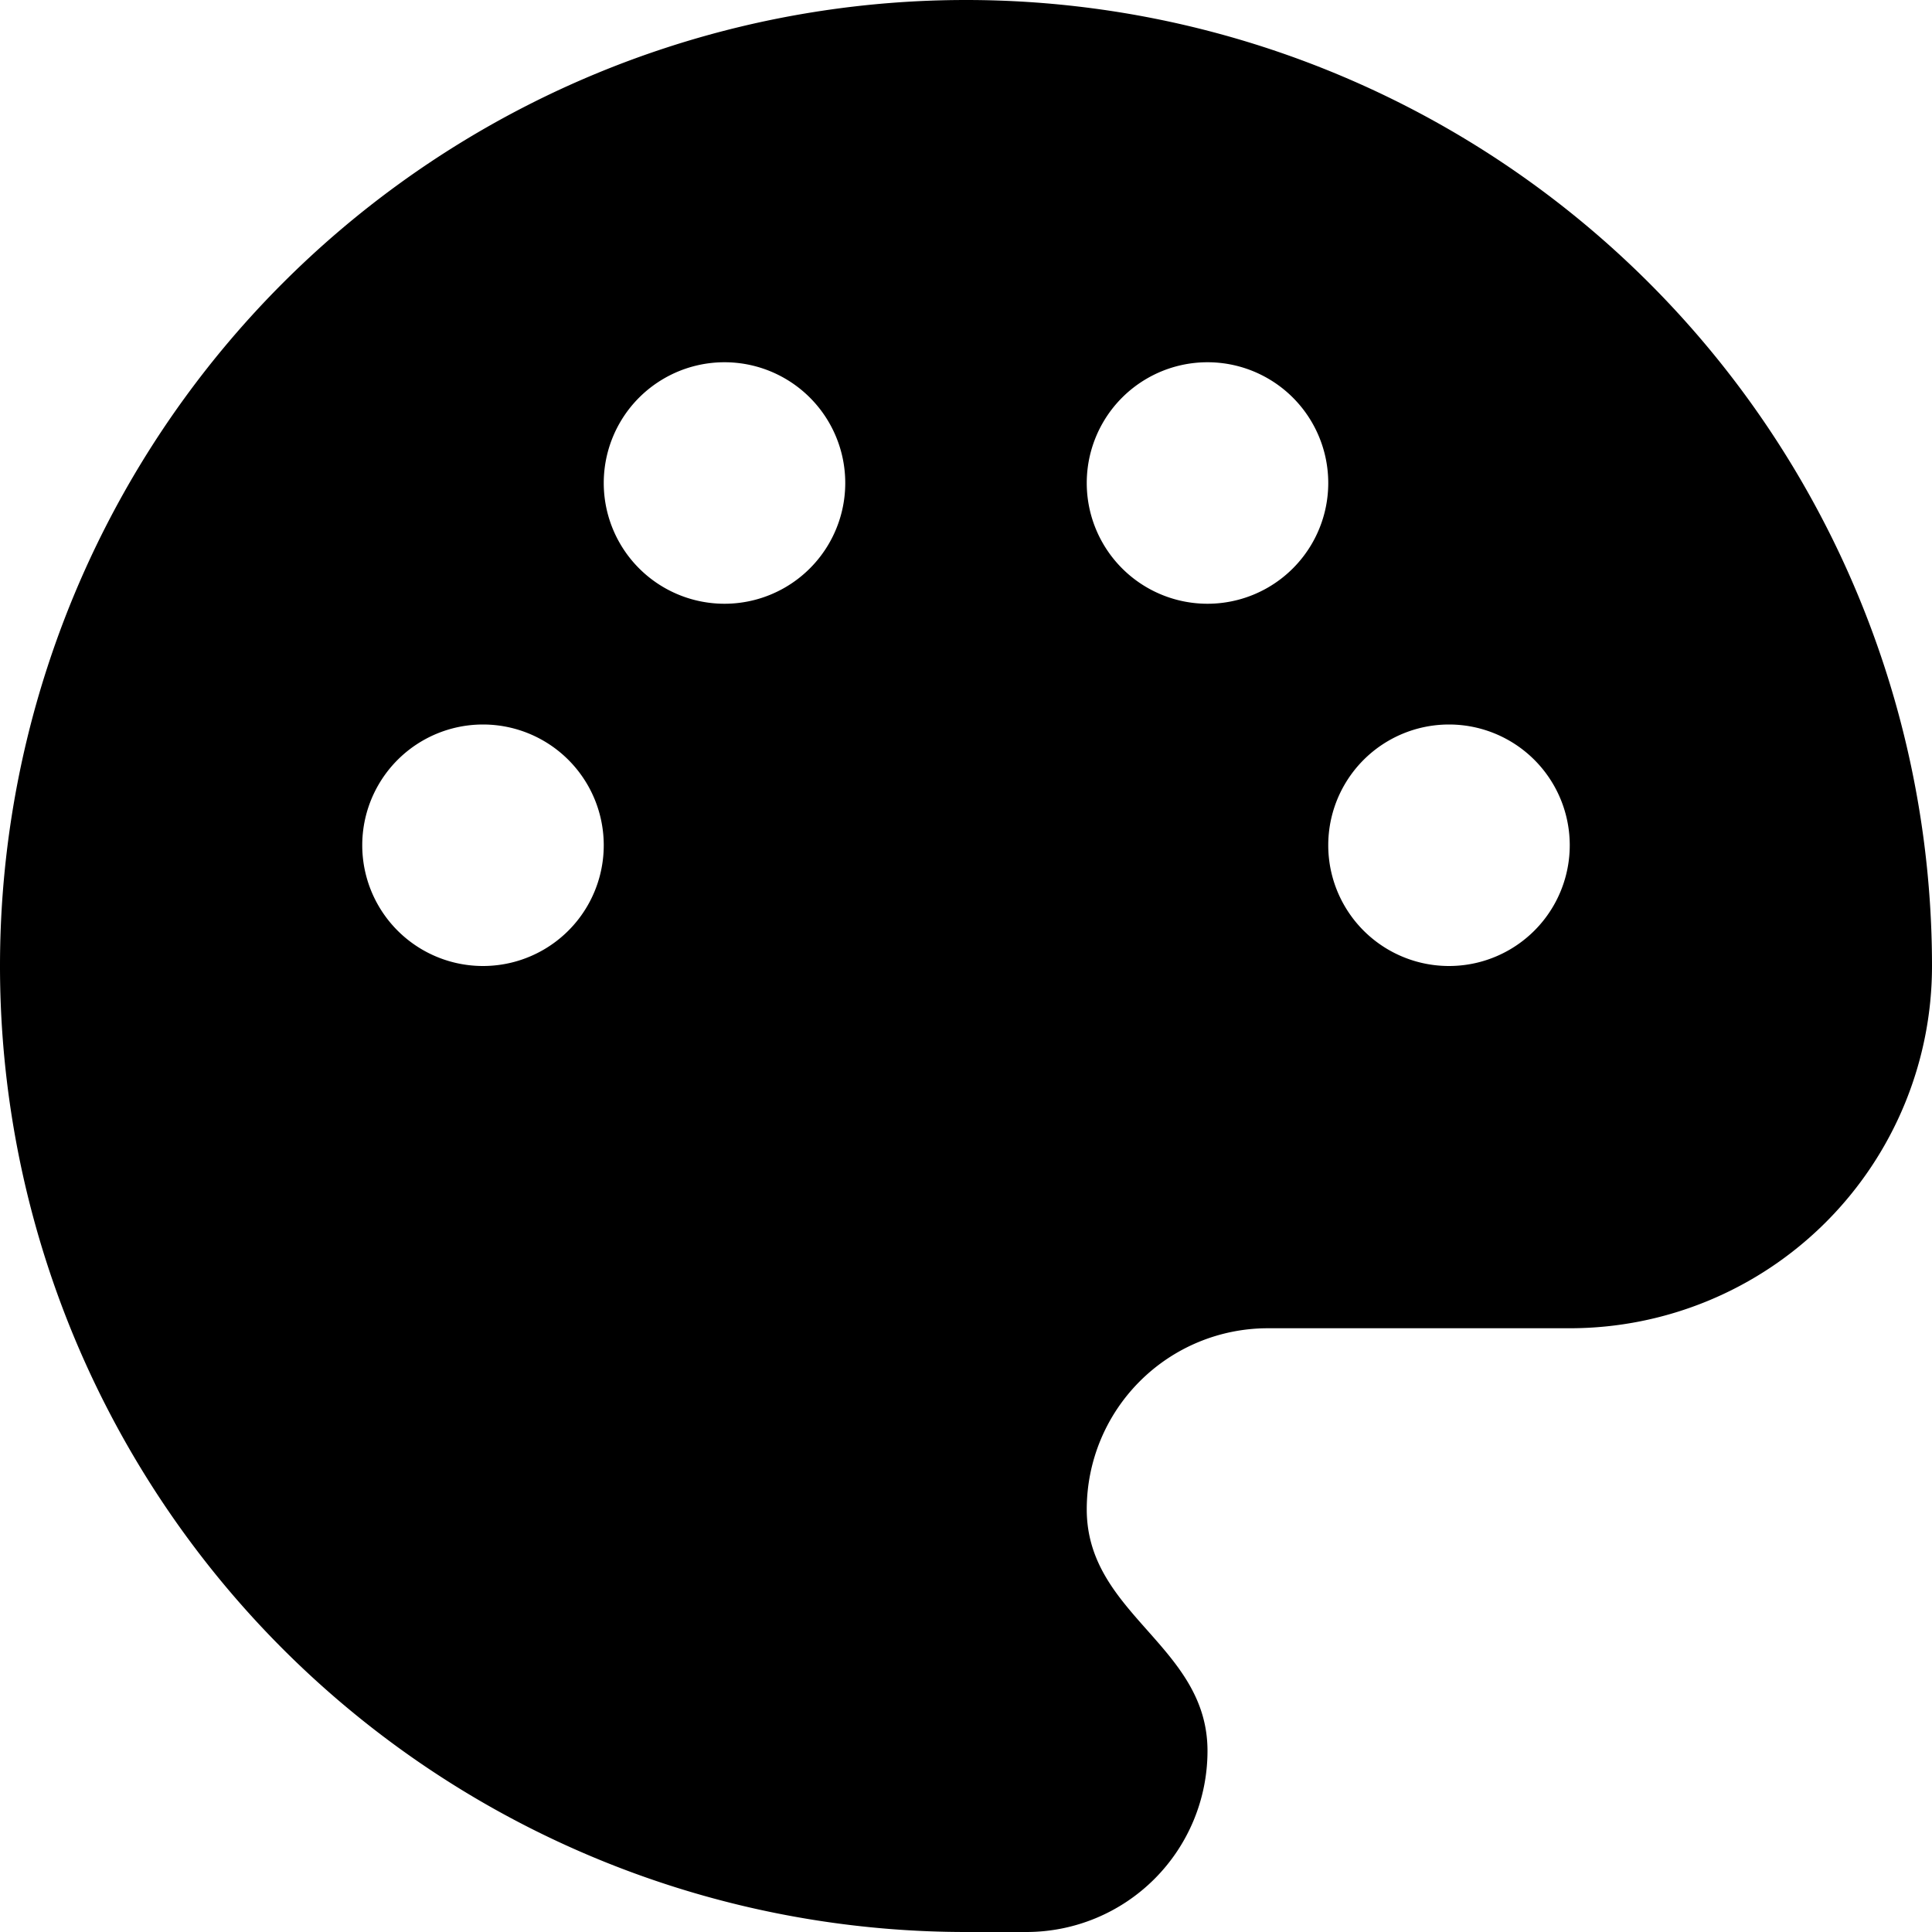 <svg xmlns="http://www.w3.org/2000/svg" width="24" height="24" viewBox="0 0 16 16" fill="none"><path fill="currentColor" fill-rule="evenodd" d="M8 0a8 8 0 0 1 8 8 3 3 0 0 1-3 3h-2.5A1.5 1.5 0 0 0 9 12.5c0 .436.25.718.5 1 .25.282.5.564.5 1A1.5 1.5 0 0 1 8.5 16H8A8 8 0 1 1 8 0zM7 4a1 1 0 1 1-2 0 1 1 0 0 1 2 0zM4 8a1 1 0 1 0 0-2 1 1 0 0 0 0 2zm7-4a1 1 0 1 1-2 0 1 1 0 0 1 2 0zm1 4a1 1 0 1 0 0-2 1 1 0 0 0 0 2z" clip-rule="evenodd"/></svg>